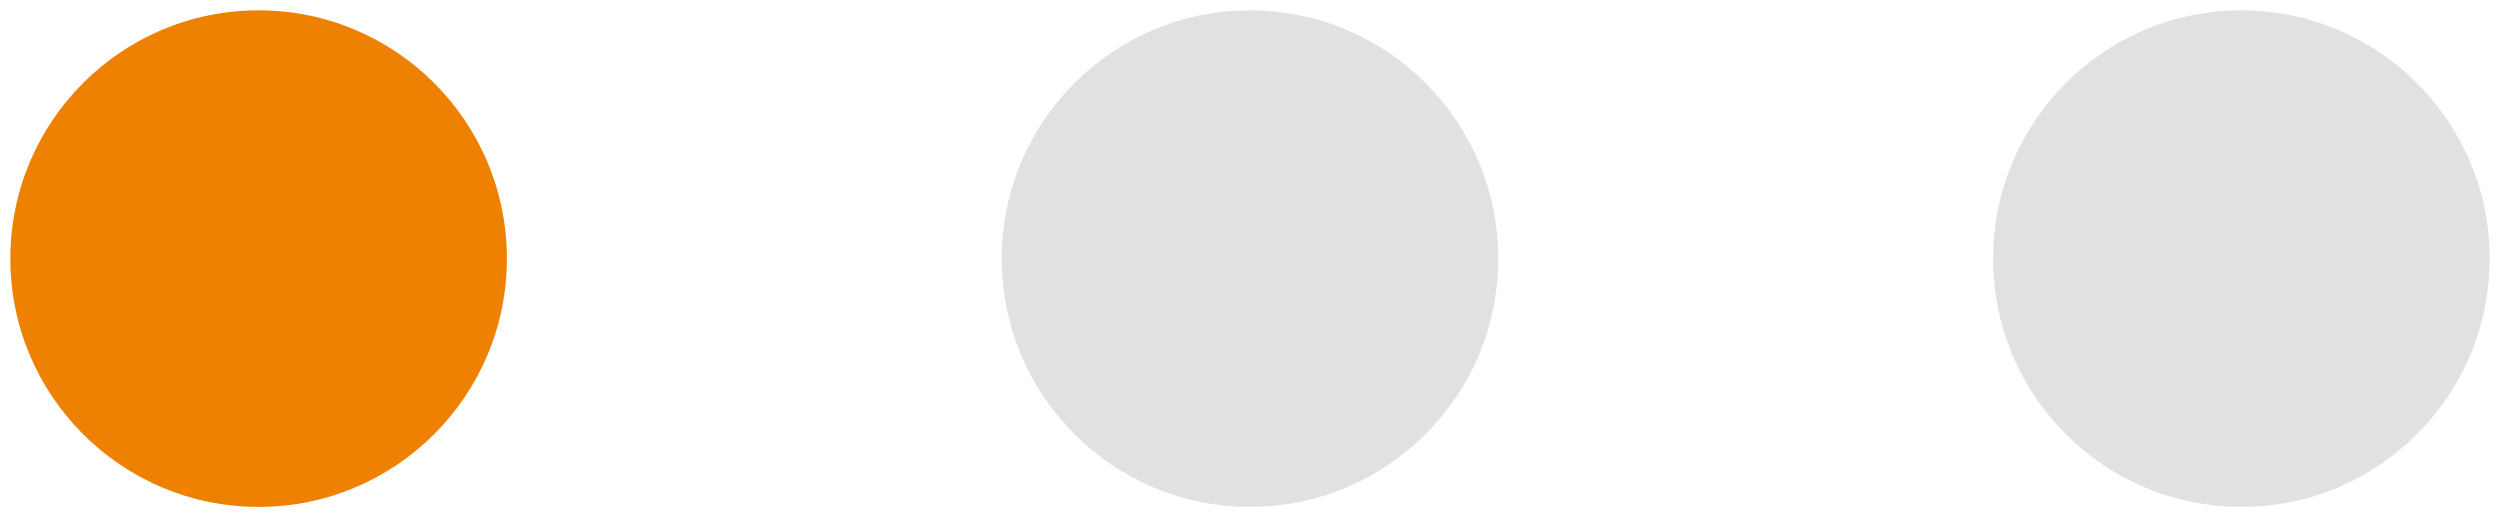 <?xml version="1.0" encoding="UTF-8"?>
<svg width="58px" height="12px" viewBox="0 0 58 12" version="1.1" xmlns="http://www.w3.org/2000/svg" xmlns:xlink="http://www.w3.org/1999/xlink">
    <!-- Generator: Sketch 50.2 (55047) - http://www.bohemiancoding.com/sketch -->
    <title>Group 2</title>
    <desc>Created with Sketch.</desc>
    <defs></defs>
    <g id="Home-Swap-" stroke="none" stroke-width="1" fill="none" fill-rule="evenodd">
        <g id="Swap-ConfirmPopup-step1" transform="translate(-771, -823)">
            <g id="Group-15" transform="translate(485, 349)">
                <g id="Group-2" transform="translate(286, 474)">
                    <circle id="Oval-5" fill="#EF8102" cx="6" cy="6" r="5.76"></circle>
                    <circle id="Oval-5" fill="#999999" opacity="0.3" cx="29" cy="6" r="5.76"></circle>
                    <circle id="Oval-5" fill="#999999" opacity="0.3" cx="52" cy="6" r="5.76"></circle>
                </g>
            </g>
        </g>
    </g>
</svg>